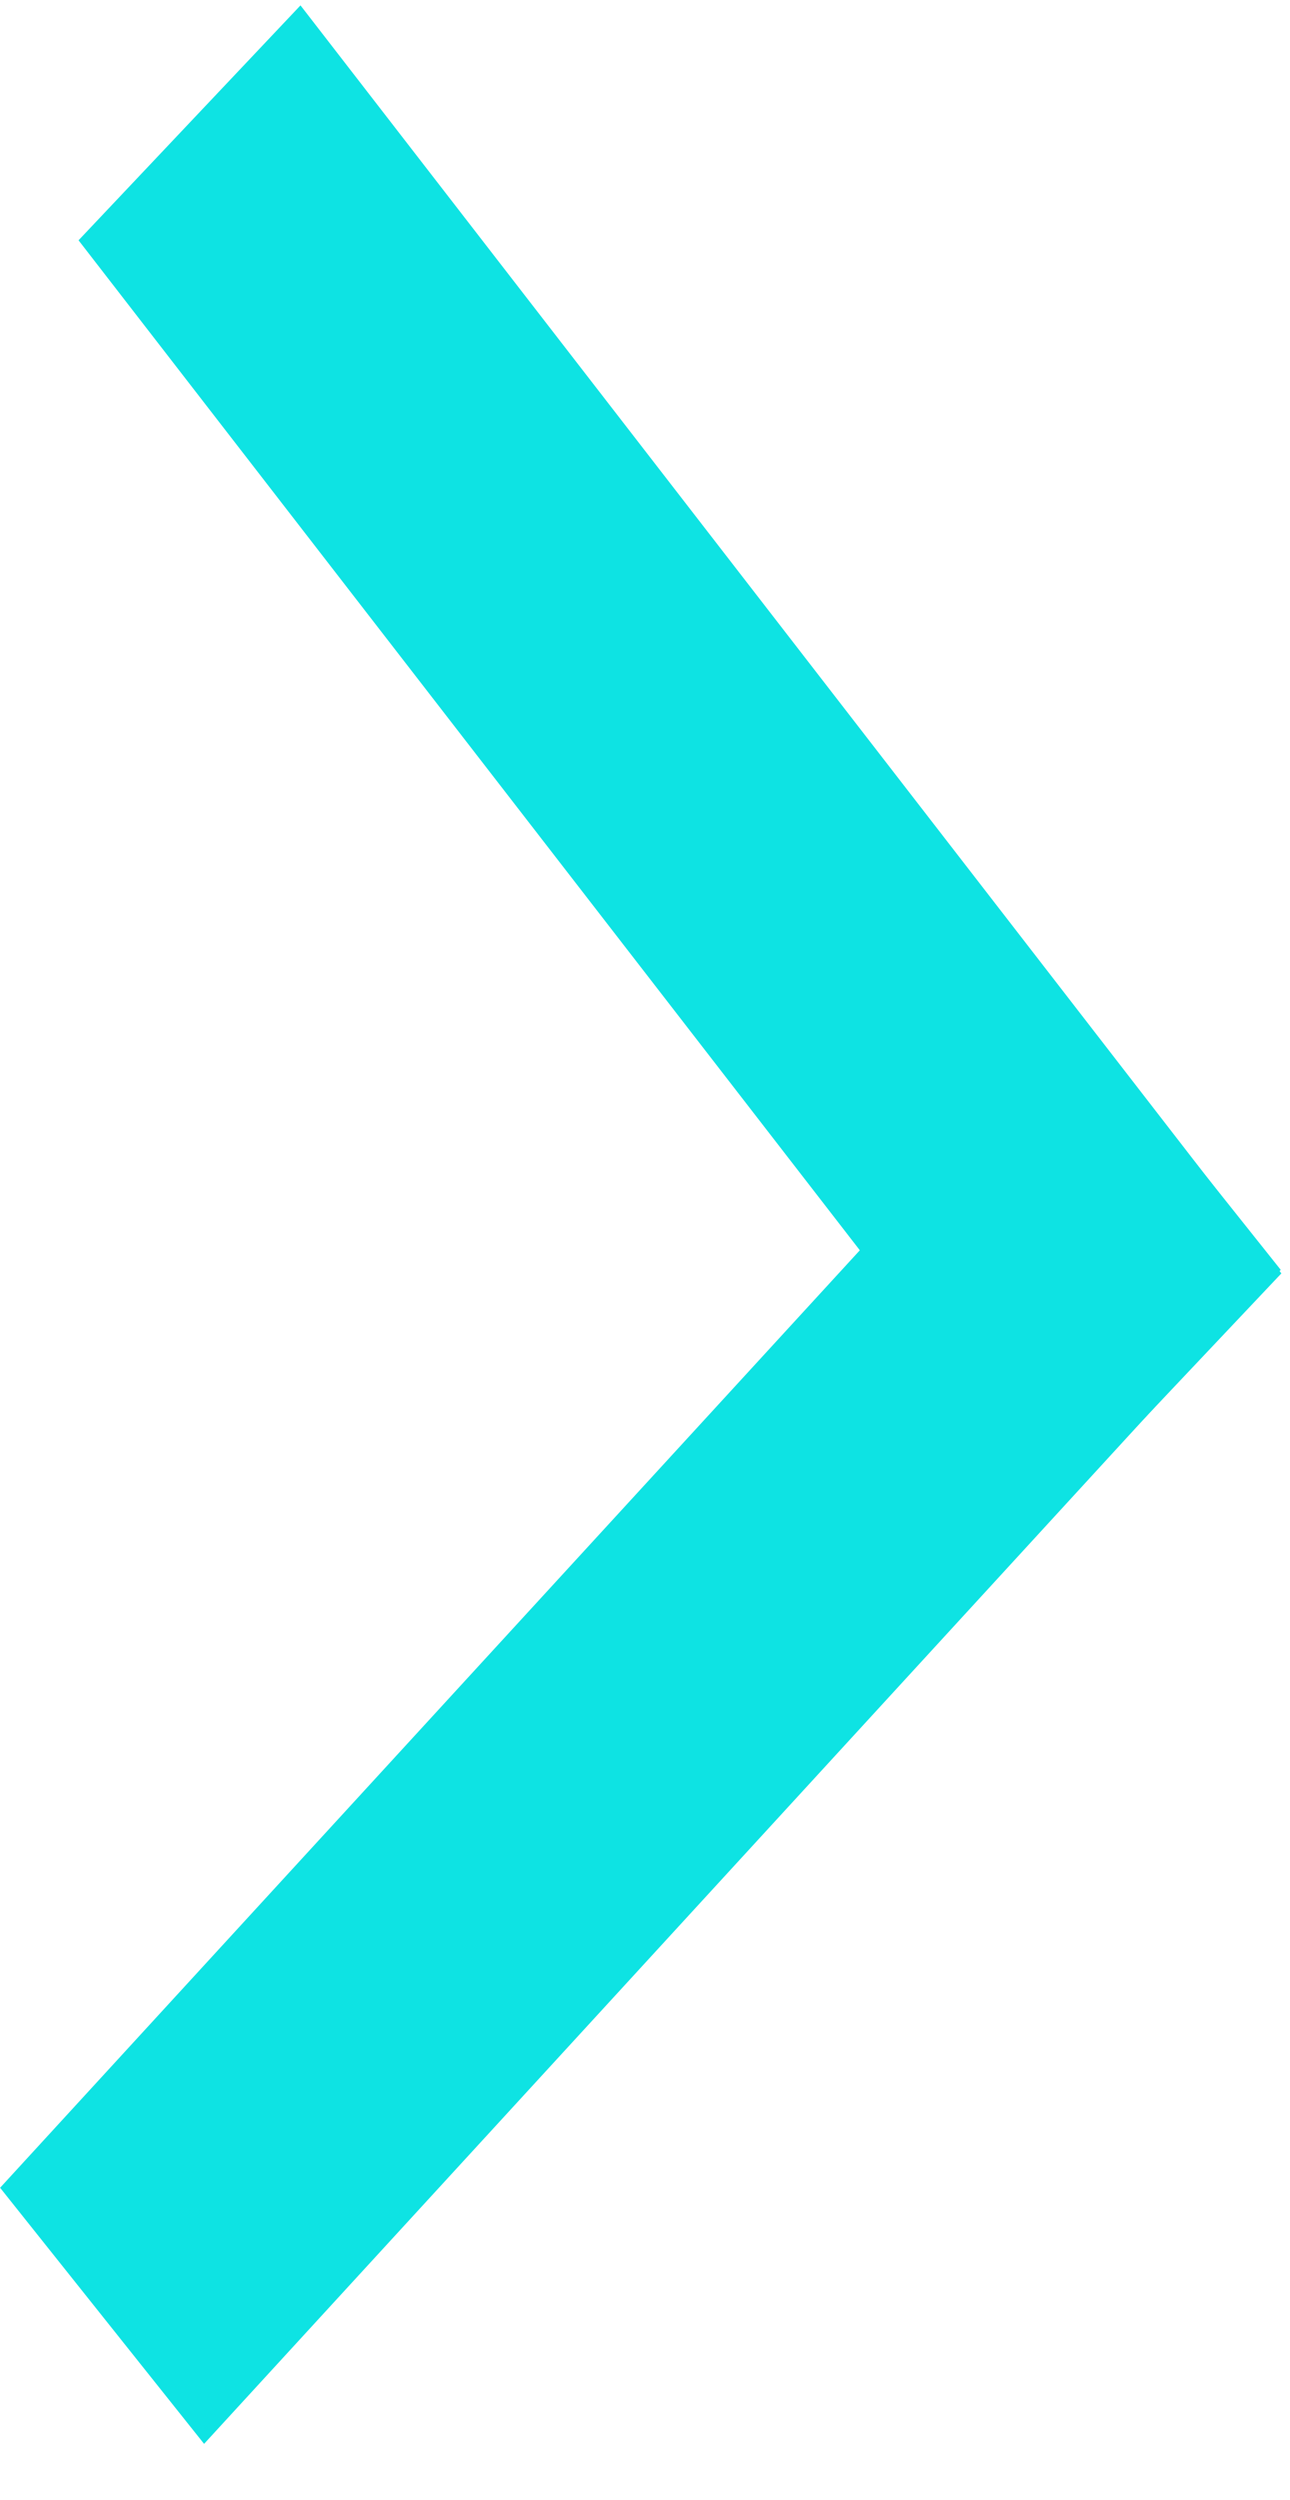 <svg width="16" height="31" viewBox="0 0 16 31" fill="none" xmlns="http://www.w3.org/2000/svg">
<rect width="4.007" height="19.879" transform="matrix(-0.687 0.727 -0.612 -0.791 15.893 15.791)" fill="#0EE3E3"/>
<rect width="4.061" height="19.754" transform="matrix(0.623 0.782 -0.676 0.737 13.355 12.571)" fill="#0EE3E3"/>
</svg>
